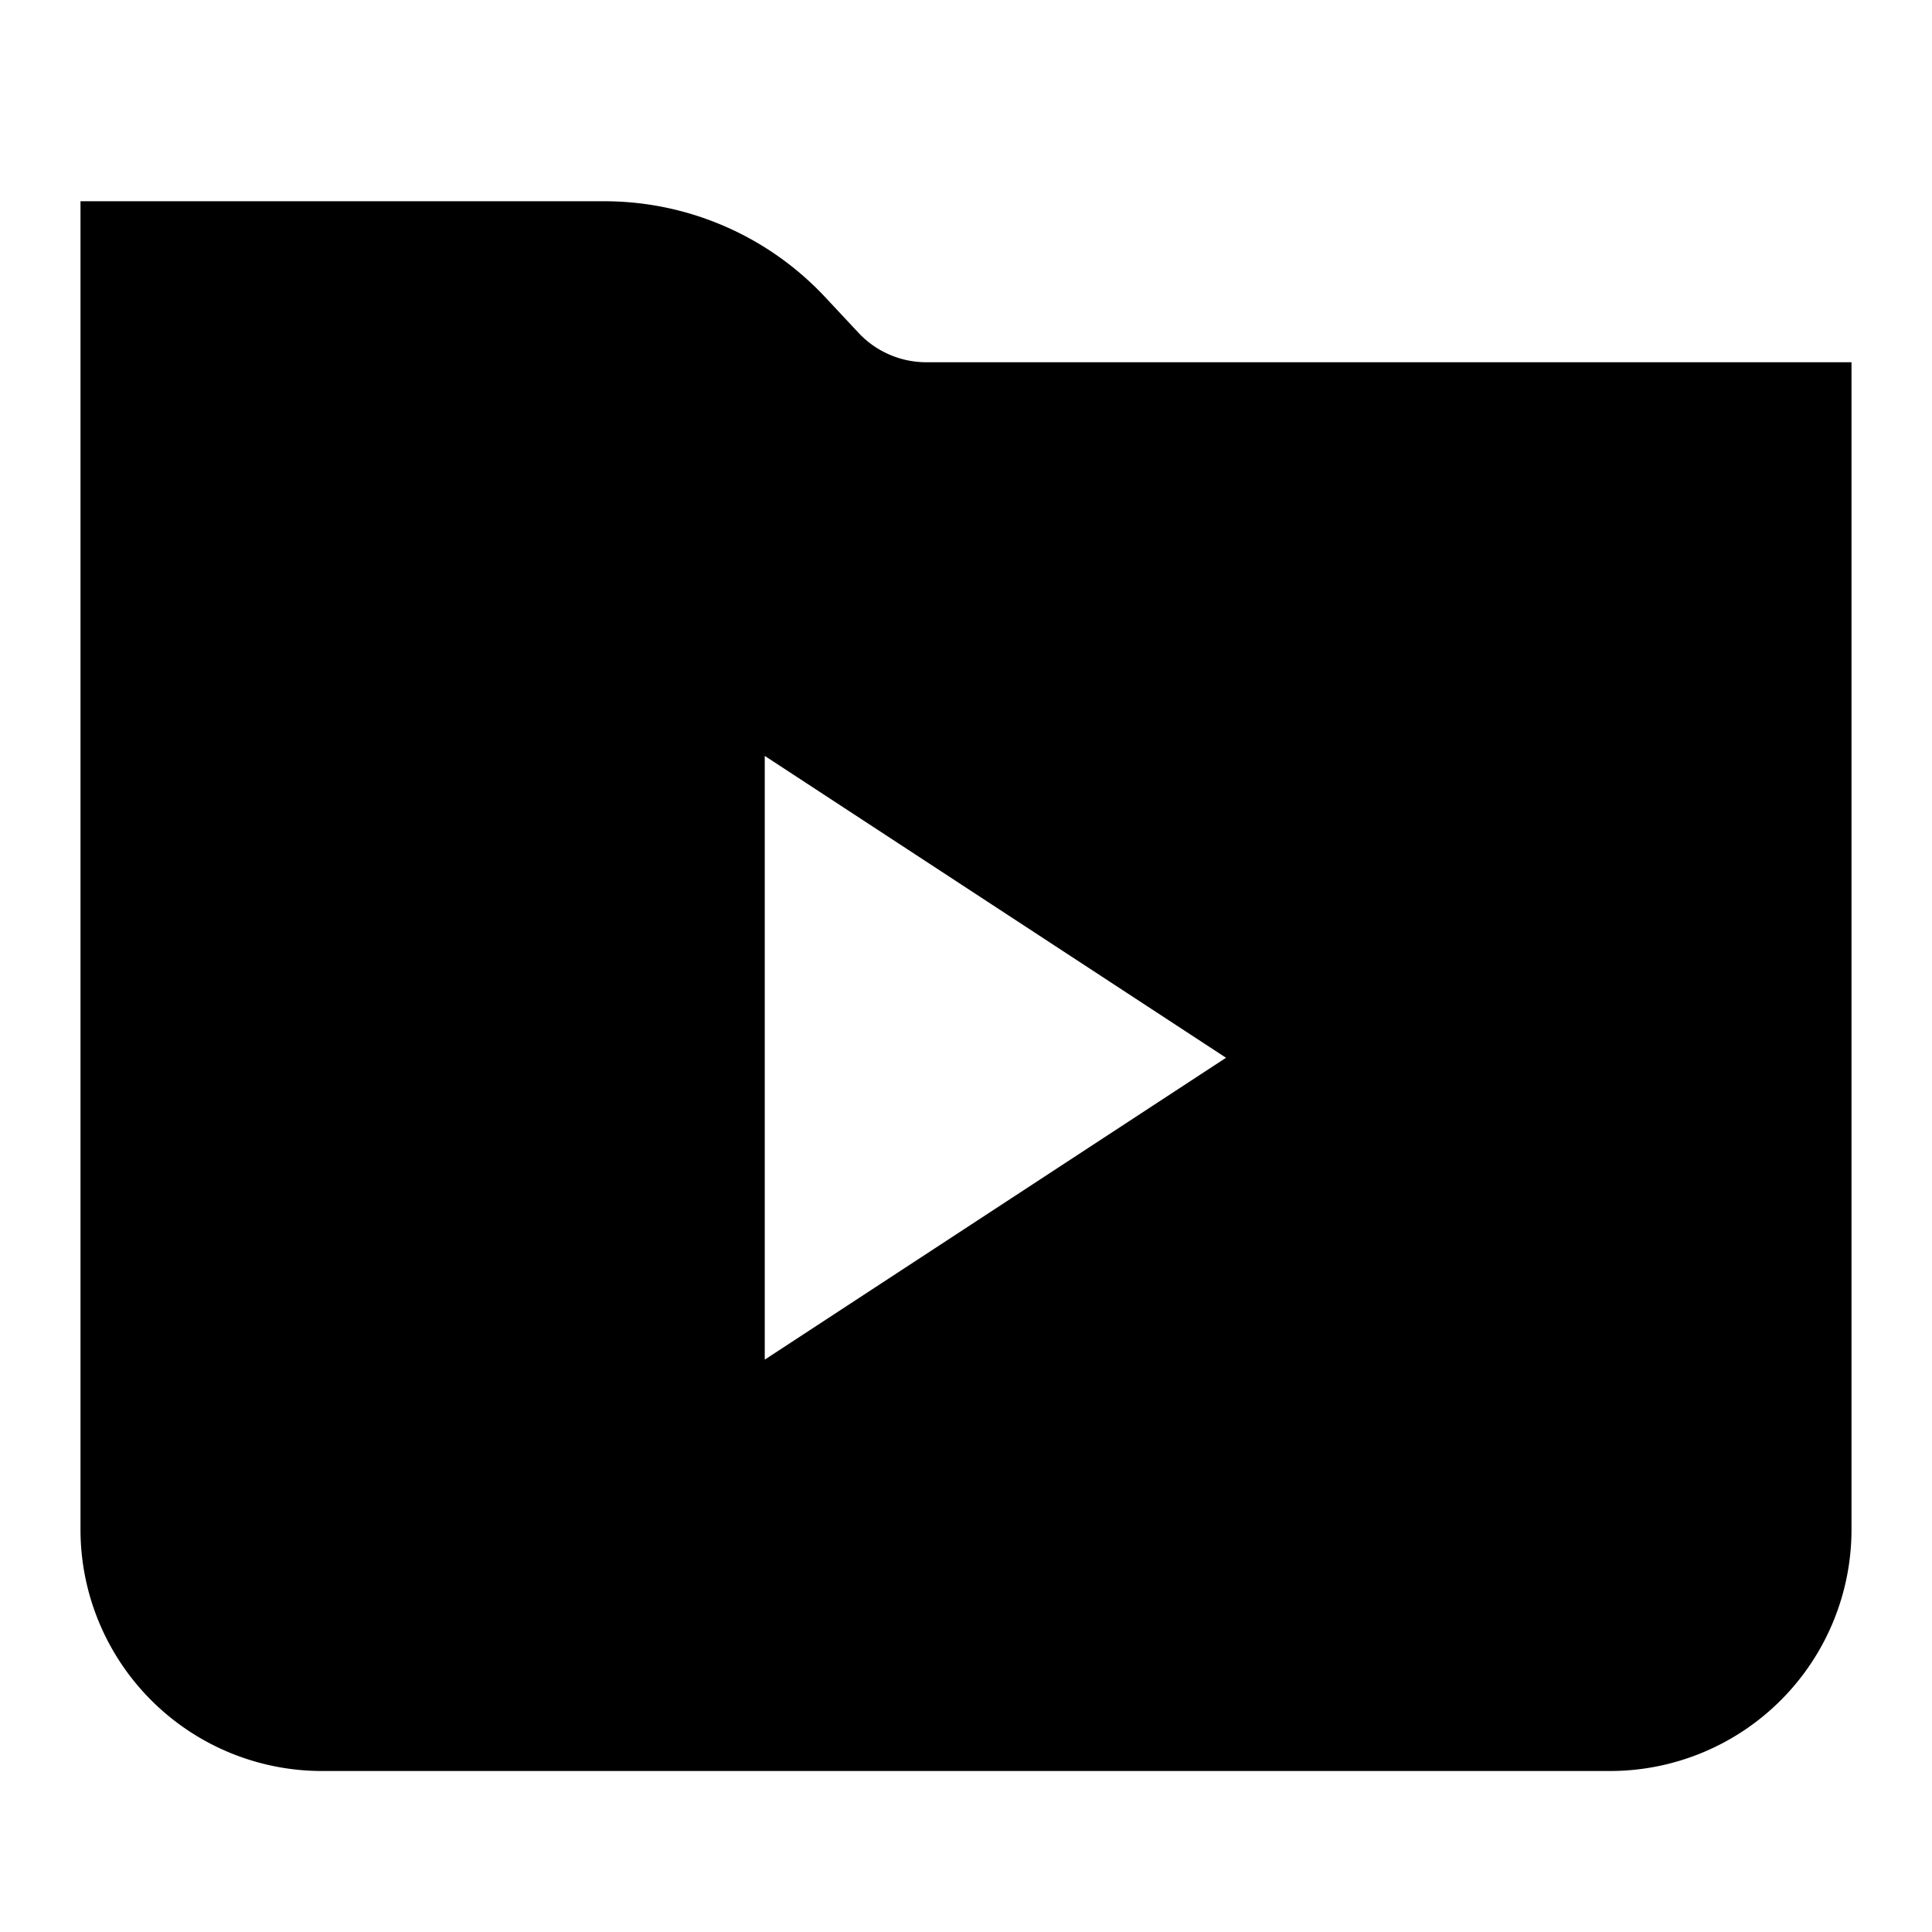 <svg width="24" height="24" xmlns="http://www.w3.org/2000/svg"><path d="M7.5 2.5a3.755 3.755 0 012.74 1.18l.43.46c.216.228.516.358.83.36H23V19a3 3 0 01-3 3H4a3 3 0 01-3-3V2.5h6.5zm2 6.89v7.5l5.73-3.75L9.5 9.39z" fill-rule="evenodd"/></svg>